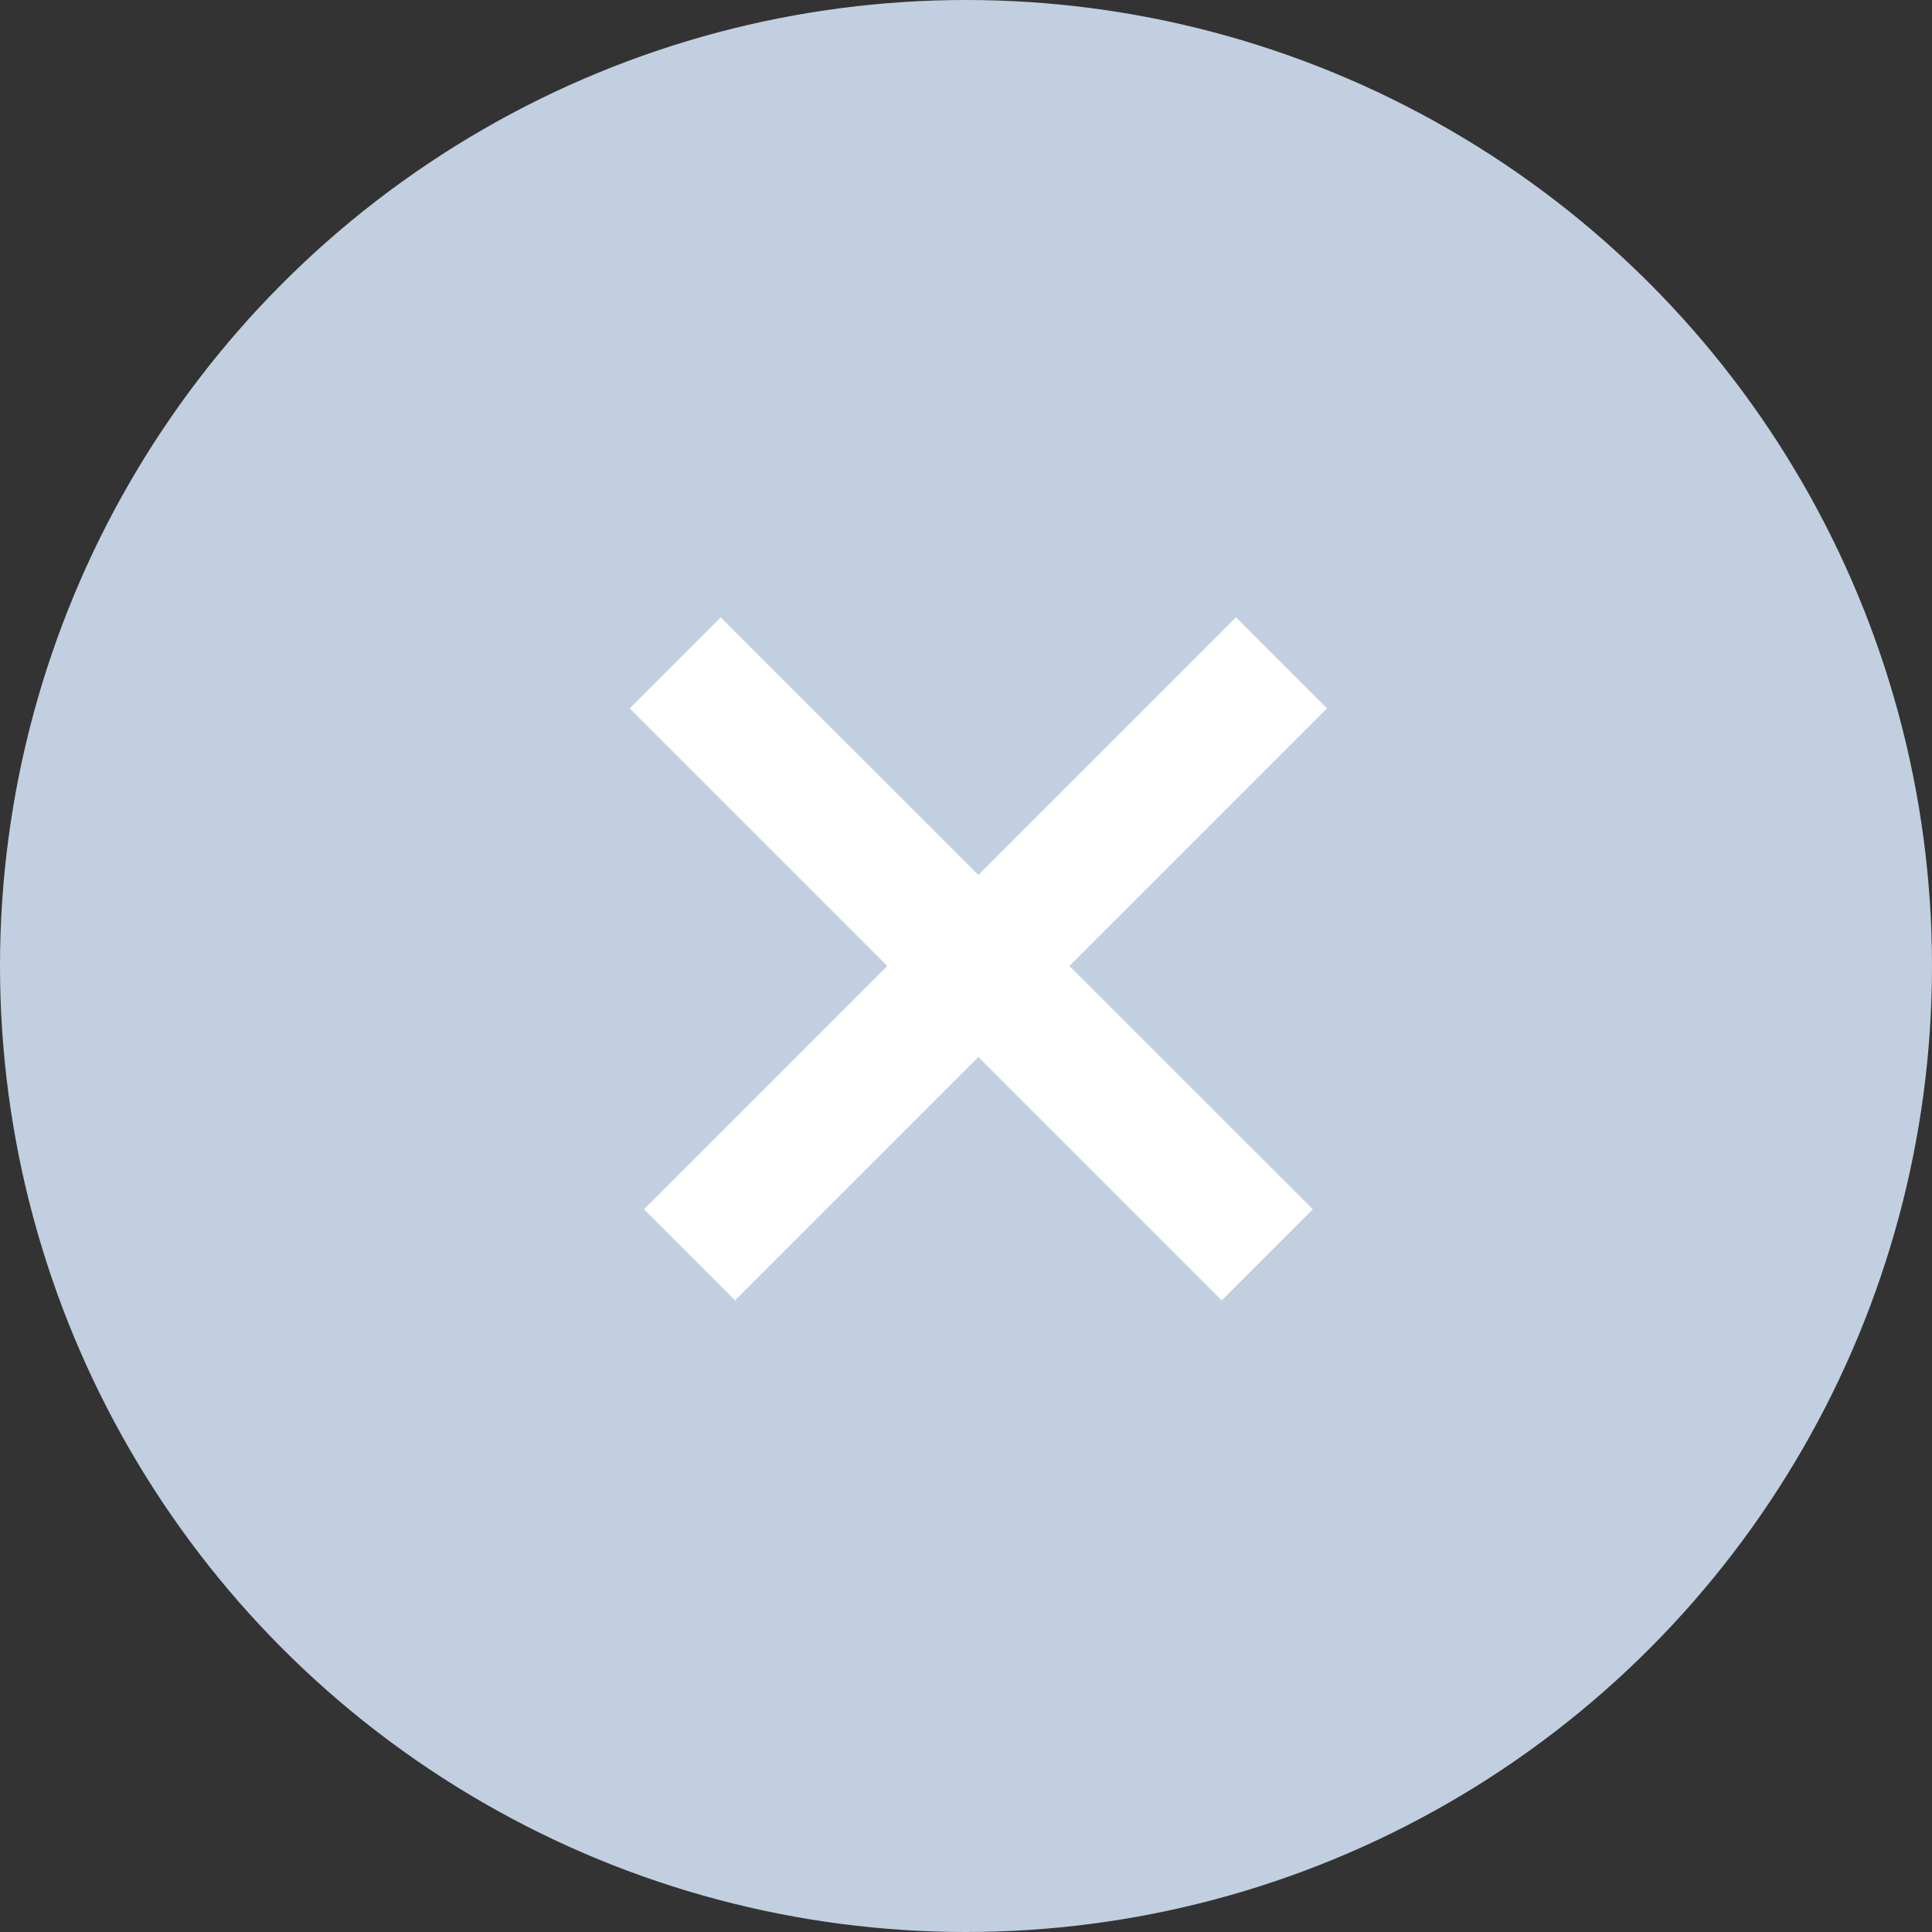 <svg xmlns="http://www.w3.org/2000/svg" width="30" height="30" viewBox="0 0 30 30">
    <rect x="0" y="0" width="30" height="30" fill="#333333" stroke="none"/>
    <g fill="none" fill-rule="evenodd">
        <circle cx="15" cy="15" r="15" fill="#C1CFE1"/>
        <g stroke="#FFF" stroke-linecap="square" stroke-width="2">
            <path d="M19.192 11l-7.778 7.778M11.192 11l7.779 7.778"/>
        </g>
    </g>
</svg>
